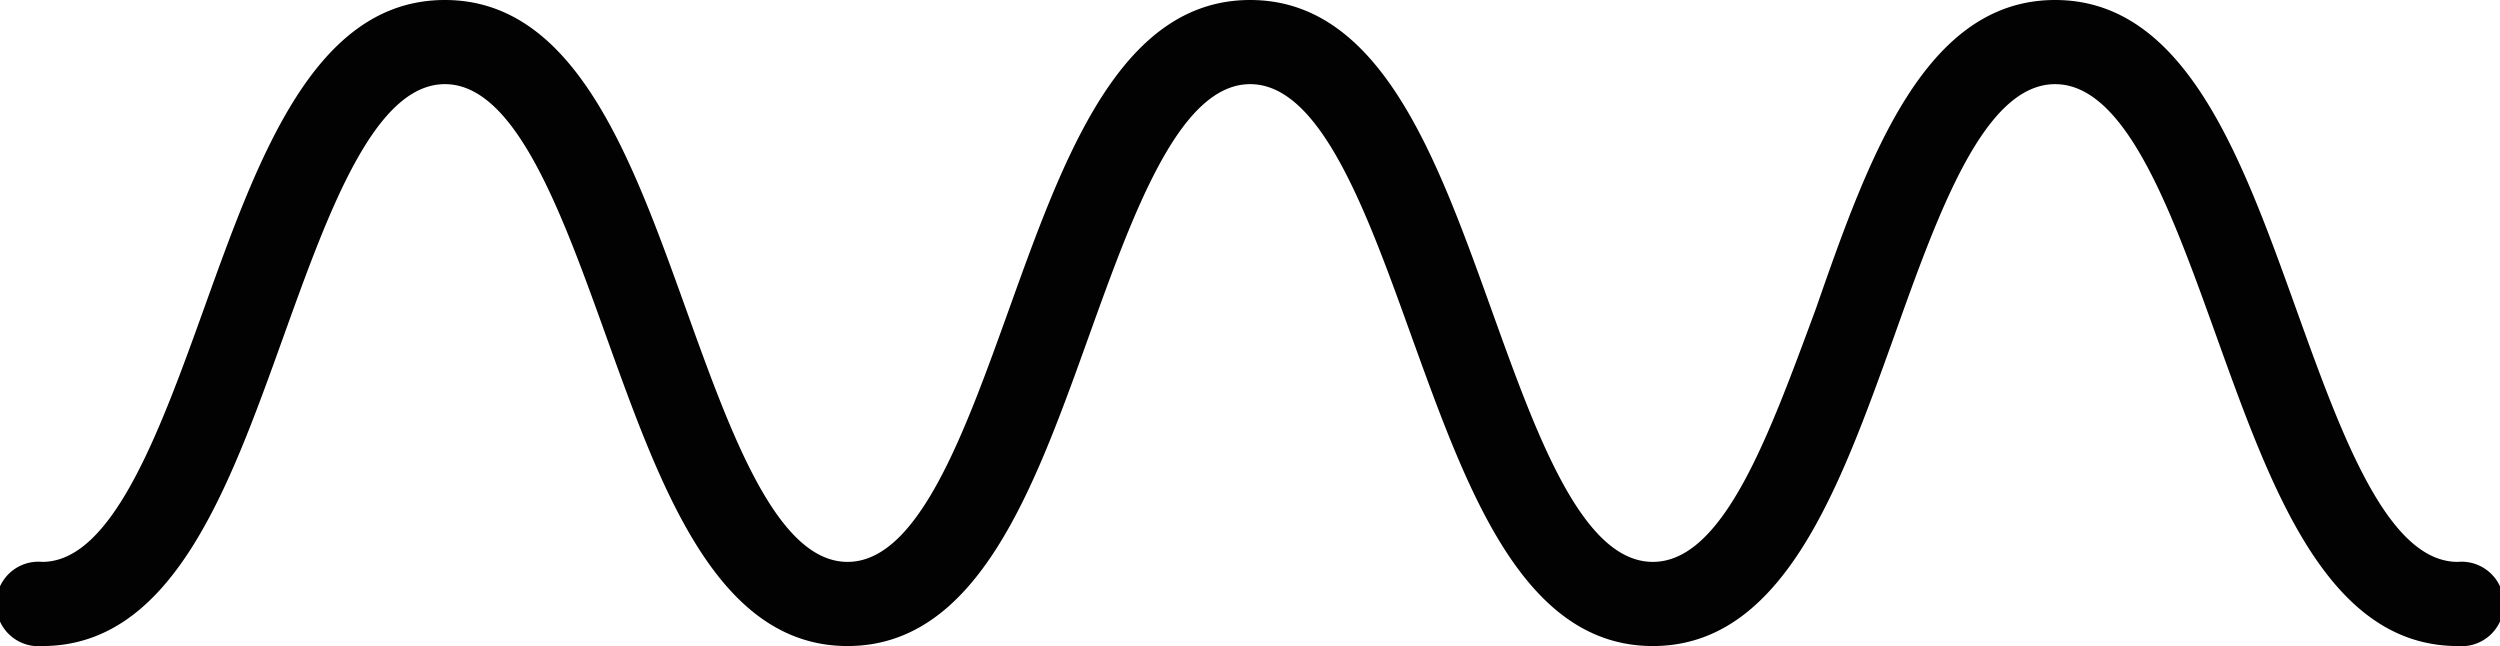 <svg xmlns="http://www.w3.org/2000/svg" viewBox="0 0 71.59 18.5"><defs><style>.cls-1{fill:#020202;}</style></defs><title>Asset 24</title><g id="Layer_2" data-name="Layer 2"><g id="OBJECTS"><path class="cls-1" d="M12.74,0c3.73,0,5.34,4.5,6.9,8.84,1.28,3.56,2.6,7.25,4.63,7.25s3.35-3.69,4.63-7.25C30.46,4.5,32.07,0,35.8,0s5.34,4.5,6.9,8.84c1.28,3.56,2.59,7.25,4.63,7.25S50.68,12.4,52,8.84C53.51,4.5,55.12,0,58.85,0s5.34,4.5,6.9,8.84c1.28,3.56,2.6,7.25,4.63,7.25a1.21,1.21,0,1,1,0,2.41c-3.73,0-5.34-4.5-6.9-8.84C62.2,6.1,60.89,2.41,58.85,2.41S55.5,6.1,54.23,9.66c-1.56,4.34-3.17,8.84-6.9,8.84S42,14,40.43,9.66c-1.28-3.56-2.6-7.25-4.63-7.25S32.45,6.1,31.17,9.66C29.61,14,28,18.5,24.27,18.5s-5.34-4.5-6.9-8.84c-1.28-3.56-2.6-7.25-4.63-7.25S9.39,6.1,8.11,9.66C6.55,14,4.94,18.5,1.21,18.5a1.21,1.21,0,1,1,0-2.41c2,0,3.35-3.69,4.63-7.25C7.4,4.5,9,0,12.74,0Z"/></g></g></svg>